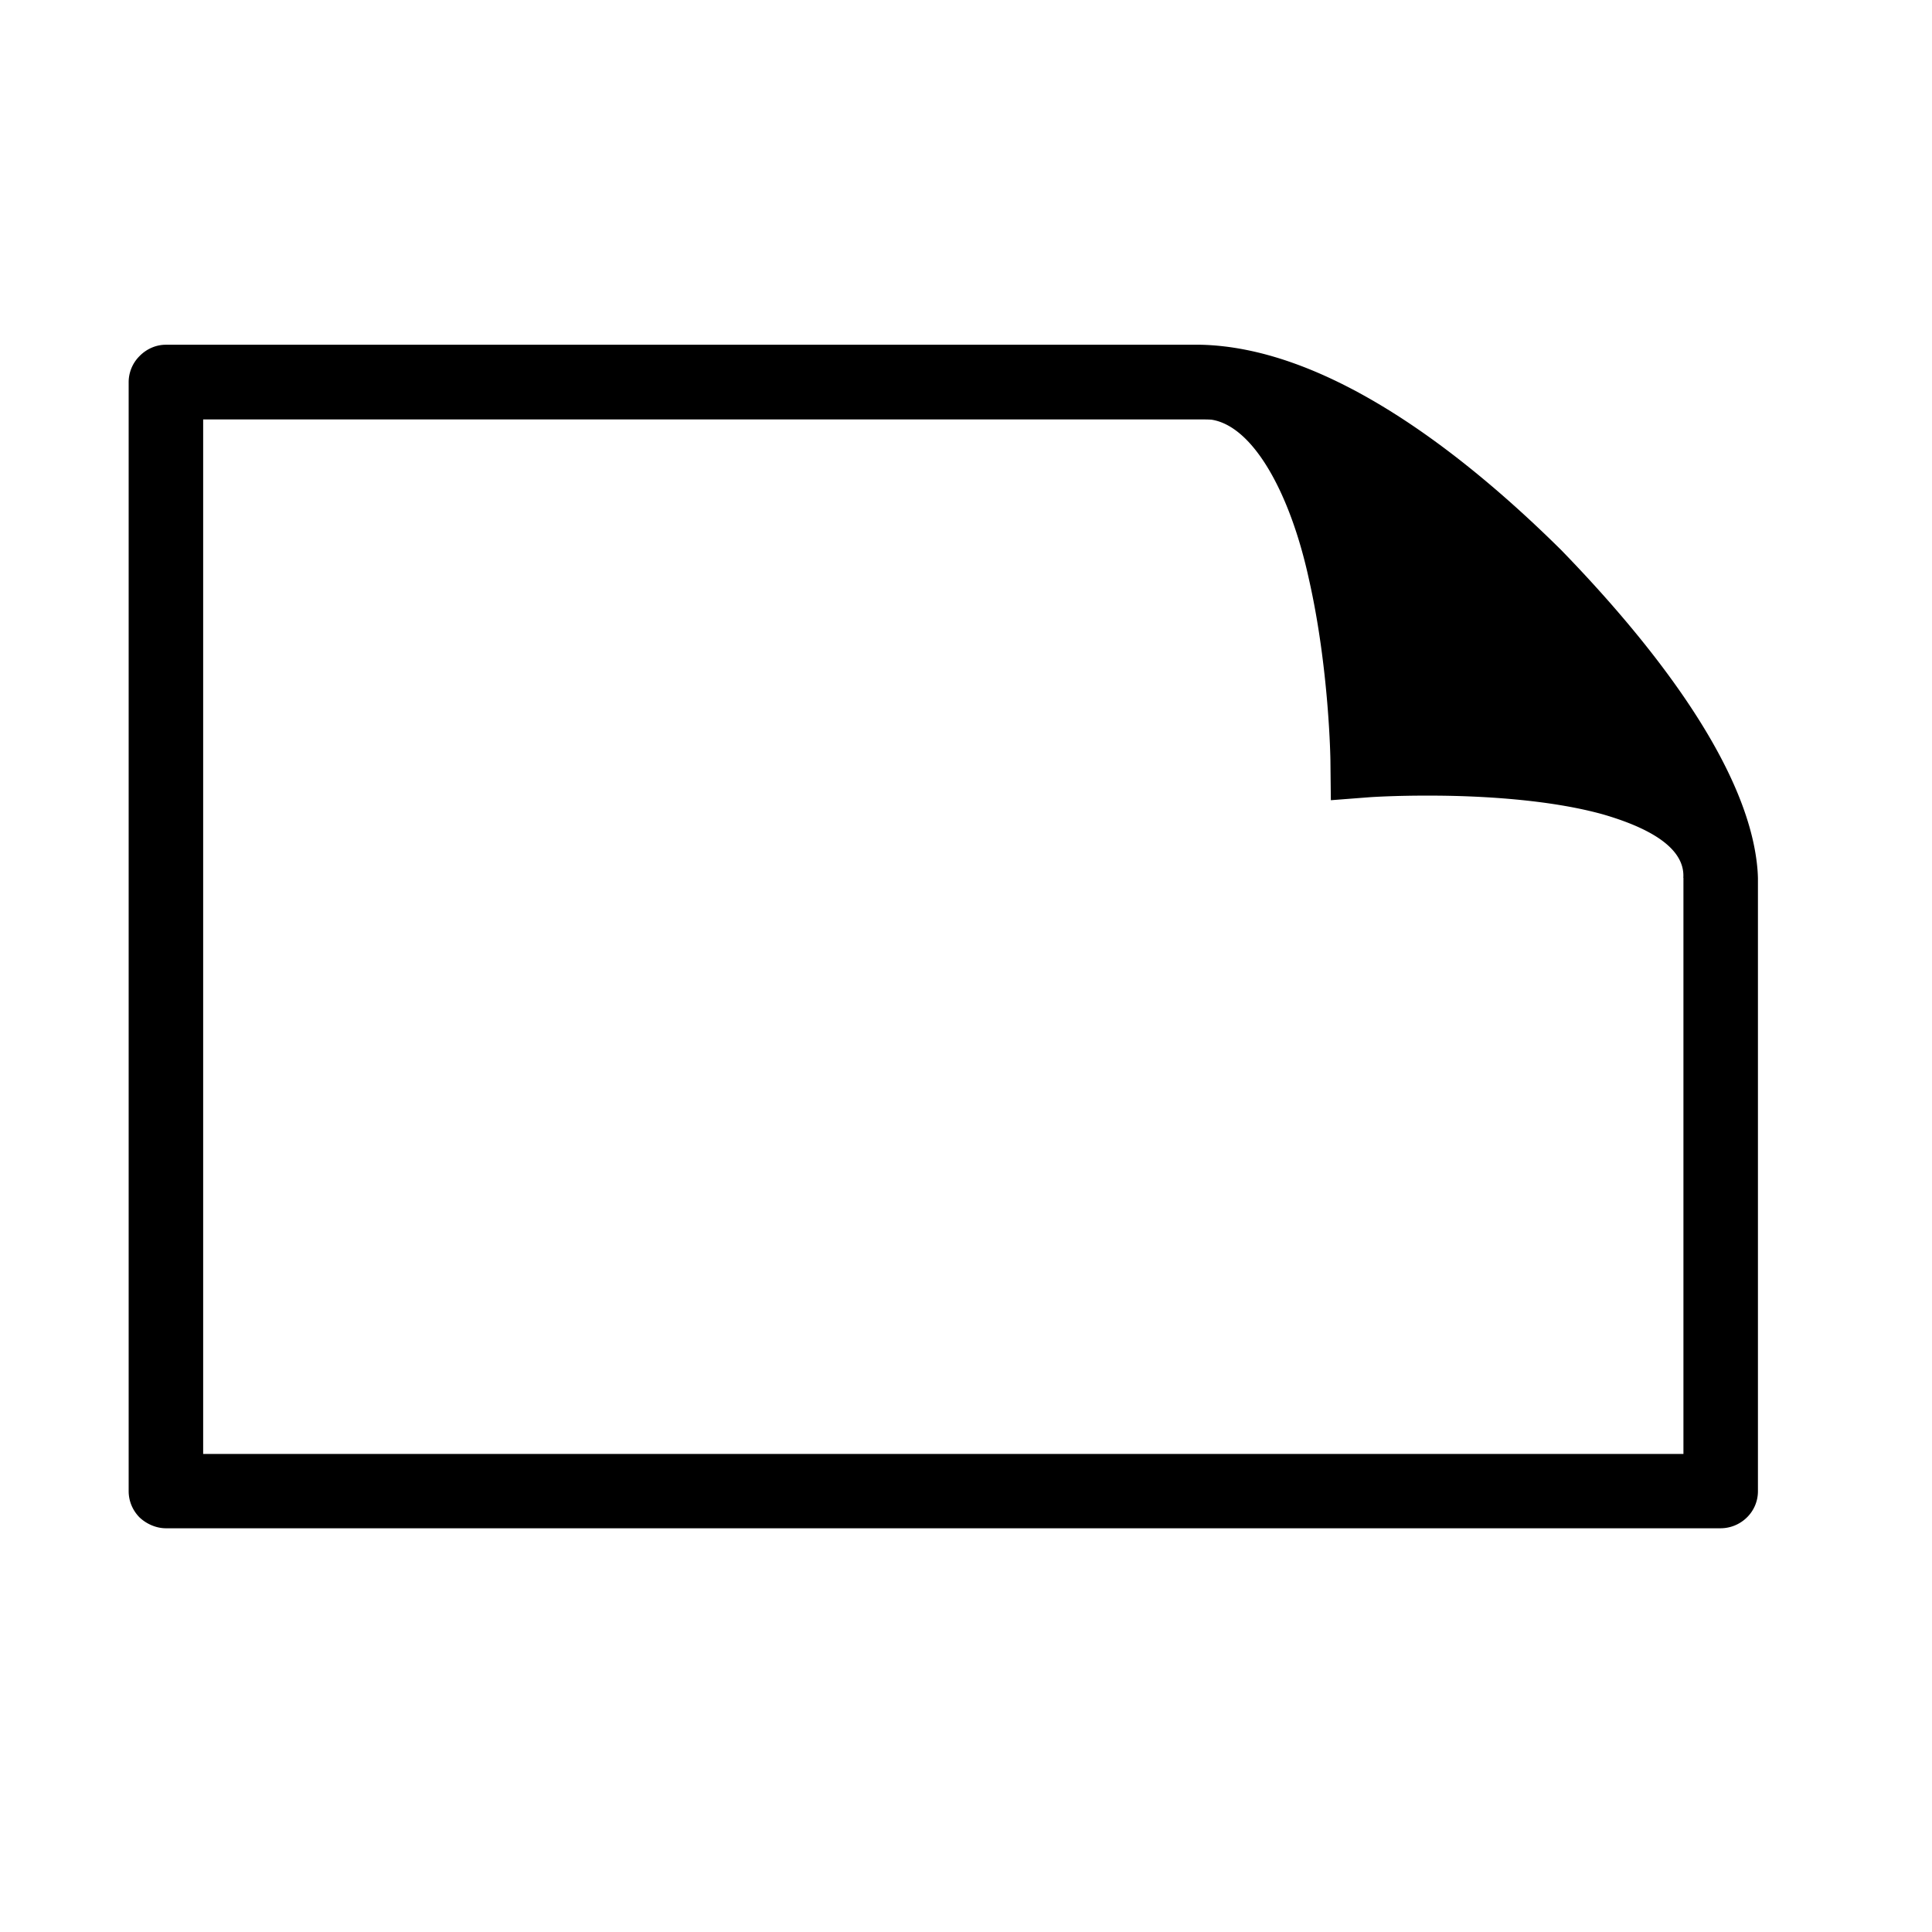 <svg xmlns="http://www.w3.org/2000/svg" width="1em" height="1em" viewBox="0 0 32 32"><path fill="currentColor" d="M19.883 5.71H2.746c-.163 0-.32.07-.435.188a.611.611 0 0 0-.18.435v18.364c0 .164.064.318.18.436c.124.117.288.18.436.18h25.75a.624.624 0 0 0 .438-.18a.606.606 0 0 0 .182-.436V14.55c-.002-.1-.01-.187-.02-.27c-.187-1.543-1.544-3.424-3.237-5.168c-1.82-1.802-3.99-3.36-5.977-3.402M3.365 6.947h16.517c.058 0 .12 0 .183.004c.694.106 1.307 1.222 1.616 2.647c.336 1.484.355 2.997.355 3l.007.656l.65-.05s.4-.028.99-.026c.81 0 1.978.062 2.872.312c.94.274 1.352.634 1.326 1.05h.002v9.542H3.365z"/></svg>